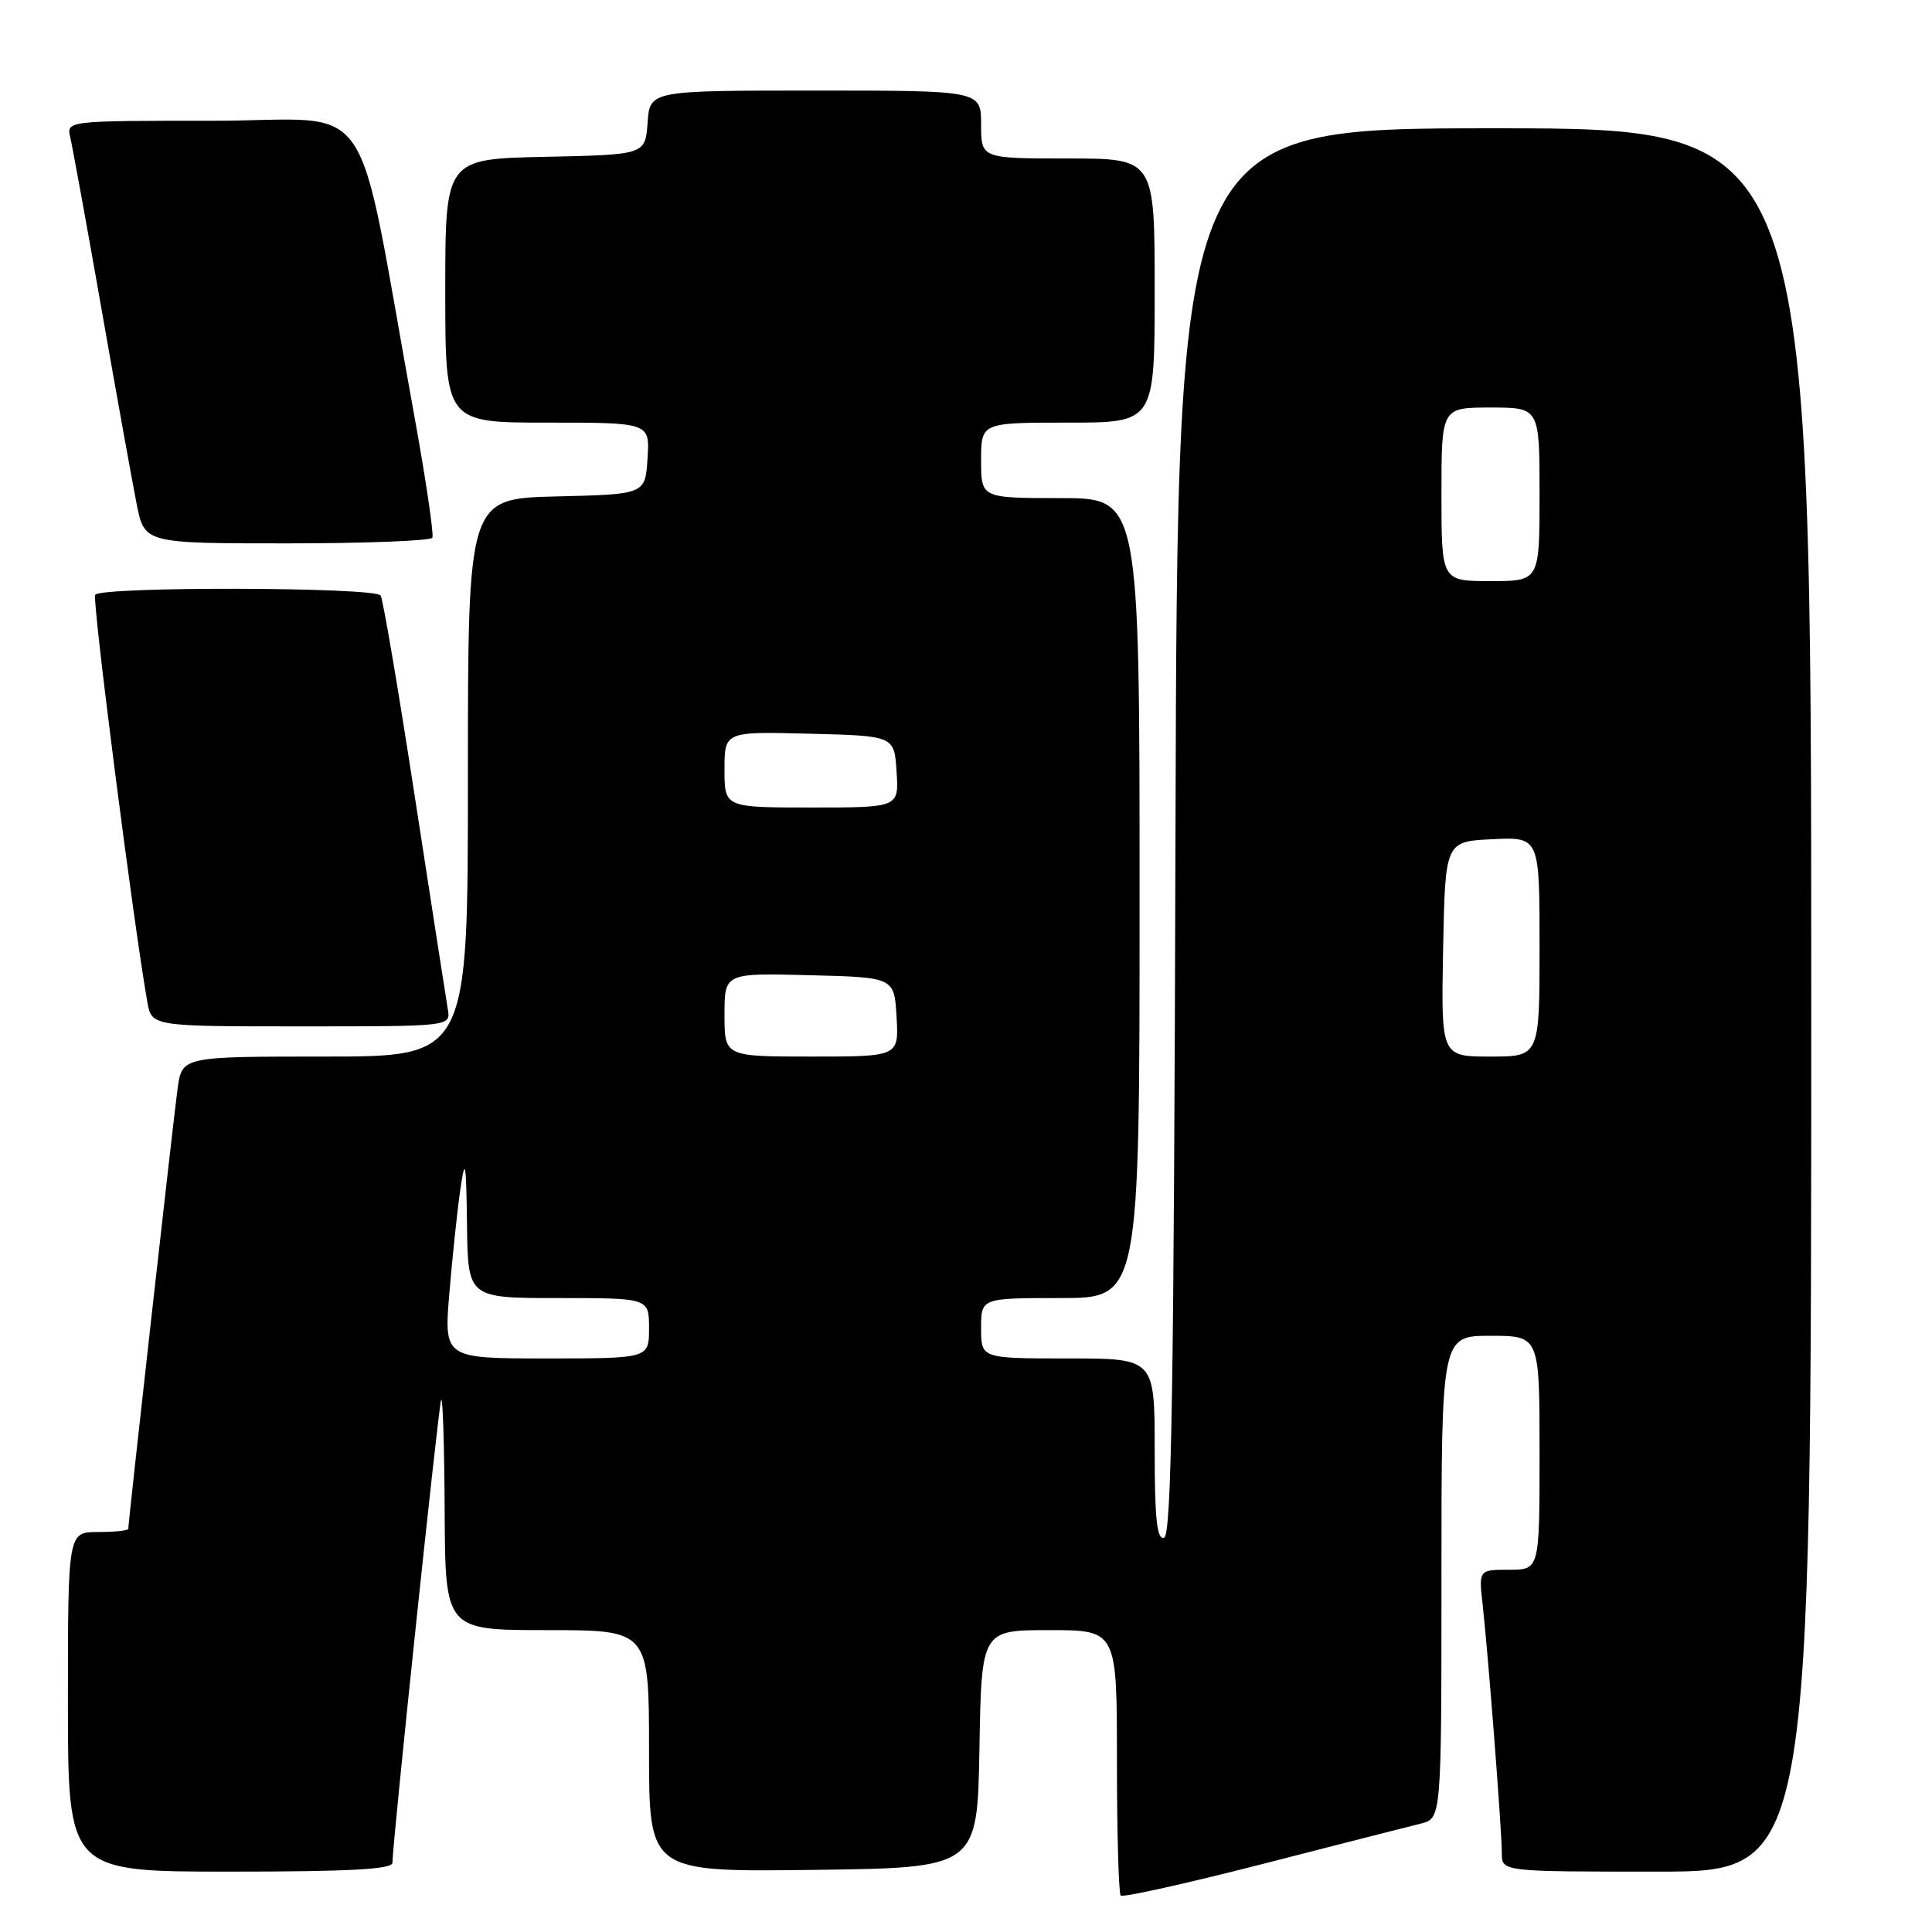 <?xml version="1.0" encoding="UTF-8" standalone="no"?>
<!DOCTYPE svg PUBLIC "-//W3C//DTD SVG 1.1//EN" "http://www.w3.org/Graphics/SVG/1.1/DTD/svg11.dtd" >
<svg xmlns="http://www.w3.org/2000/svg" xmlns:xlink="http://www.w3.org/1999/xlink" version="1.1" viewBox="0 0 256 256">
 <g >
 <path fill="currentColor"
d=" M 188.25 241.64 C 191.00 240.96 191.00 240.96 191.00 208.98 C 191.00 177.00 191.00 177.00 197.50 177.00 C 204.00 177.00 204.00 177.00 204.00 192.50 C 204.00 208.00 204.00 208.00 199.97 208.00 C 195.93 208.00 195.93 208.00 196.47 212.75 C 197.20 219.29 199.00 242.56 199.00 245.55 C 199.00 248.00 199.00 248.00 219.50 248.00 C 240.00 248.00 240.00 248.00 240.00 132.50 C 240.00 17.00 240.00 17.00 198.01 17.00 C 156.01 17.00 156.01 17.00 155.76 110.17 C 155.55 183.63 155.24 203.42 154.25 203.75 C 153.30 204.07 153.00 201.31 153.00 192.08 C 153.00 180.00 153.00 180.00 141.50 180.00 C 130.00 180.00 130.00 180.00 130.00 176.00 C 130.00 172.00 130.00 172.00 140.50 172.00 C 151.00 172.00 151.00 172.00 151.00 119.00 C 151.00 66.00 151.00 66.00 140.50 66.00 C 130.00 66.00 130.00 66.00 130.00 61.00 C 130.00 56.00 130.00 56.00 141.50 56.00 C 153.00 56.00 153.00 56.00 153.00 38.50 C 153.00 21.00 153.00 21.00 141.50 21.00 C 130.00 21.00 130.00 21.00 130.00 16.50 C 130.00 12.00 130.00 12.00 108.06 12.00 C 86.11 12.00 86.11 12.00 85.81 16.25 C 85.50 20.50 85.50 20.50 72.25 20.78 C 59.00 21.06 59.00 21.06 59.00 38.53 C 59.00 56.00 59.00 56.00 72.55 56.00 C 86.11 56.00 86.11 56.00 85.80 60.75 C 85.50 65.50 85.50 65.50 73.75 65.78 C 62.00 66.06 62.00 66.06 62.00 103.03 C 62.00 140.00 62.00 140.00 43.06 140.00 C 24.12 140.00 24.12 140.00 23.53 144.25 C 22.99 148.19 17.00 201.64 17.00 202.58 C 17.00 202.81 15.20 203.00 13.00 203.00 C 9.00 203.00 9.00 203.00 9.00 225.50 C 9.00 248.00 9.00 248.00 30.50 248.00 C 46.29 248.00 52.00 247.69 52.00 246.83 C 52.00 244.29 58.09 186.44 58.45 185.50 C 58.67 184.95 58.88 191.59 58.92 200.25 C 59.00 216.00 59.00 216.00 72.50 216.00 C 86.00 216.00 86.00 216.00 86.00 232.02 C 86.00 248.04 86.00 248.04 107.75 247.77 C 129.50 247.50 129.50 247.50 129.78 231.75 C 130.05 216.00 130.05 216.00 139.03 216.00 C 148.00 216.00 148.00 216.00 148.00 233.33 C 148.00 242.87 148.23 250.89 148.50 251.17 C 148.78 251.45 157.22 249.57 167.25 247.00 C 177.29 244.42 186.74 242.01 188.25 241.64 Z  M 59.34 133.75 C 59.13 132.51 57.17 119.87 54.98 105.66 C 52.80 91.45 50.75 79.41 50.44 78.91 C 49.75 77.78 13.31 77.69 12.61 78.82 C 12.19 79.50 17.67 122.28 19.52 132.75 C 20.09 136.00 20.09 136.00 39.91 136.00 C 59.72 136.00 59.72 136.00 59.34 133.75 Z  M 57.29 71.25 C 57.51 70.84 56.43 63.53 54.88 55.00 C 46.91 11.17 50.21 16.00 28.29 16.00 C 8.78 16.00 8.78 16.00 9.32 18.25 C 9.61 19.49 11.48 29.72 13.46 41.00 C 15.44 52.28 17.53 63.86 18.10 66.75 C 19.14 72.00 19.14 72.00 38.01 72.00 C 48.39 72.00 57.07 71.66 57.29 71.25 Z  M 59.55 171.26 C 59.95 166.46 60.61 160.27 61.01 157.51 C 61.64 153.22 61.77 153.91 61.88 162.25 C 62.00 172.00 62.00 172.00 74.00 172.00 C 86.00 172.00 86.00 172.00 86.00 176.00 C 86.00 180.00 86.00 180.00 72.41 180.00 C 58.82 180.00 58.82 180.00 59.55 171.26 Z  M 96.00 134.47 C 96.00 128.93 96.00 128.93 107.25 129.22 C 118.50 129.50 118.50 129.50 118.80 134.75 C 119.10 140.00 119.10 140.00 107.55 140.00 C 96.00 140.00 96.00 140.00 96.00 134.47 Z  M 191.22 125.75 C 191.50 111.50 191.50 111.50 197.75 111.20 C 204.00 110.90 204.00 110.90 204.00 125.45 C 204.00 140.00 204.00 140.00 197.47 140.00 C 190.95 140.00 190.95 140.00 191.22 125.75 Z  M 96.00 101.97 C 96.00 96.93 96.00 96.93 107.25 97.22 C 118.50 97.50 118.50 97.50 118.80 102.25 C 119.11 107.00 119.11 107.00 107.55 107.00 C 96.00 107.00 96.00 107.00 96.00 101.97 Z  M 191.00 65.50 C 191.00 54.00 191.00 54.00 197.50 54.00 C 204.00 54.00 204.00 54.00 204.00 65.50 C 204.00 77.00 204.00 77.00 197.50 77.00 C 191.00 77.00 191.00 77.00 191.00 65.50 Z "/>
</g>
</svg>